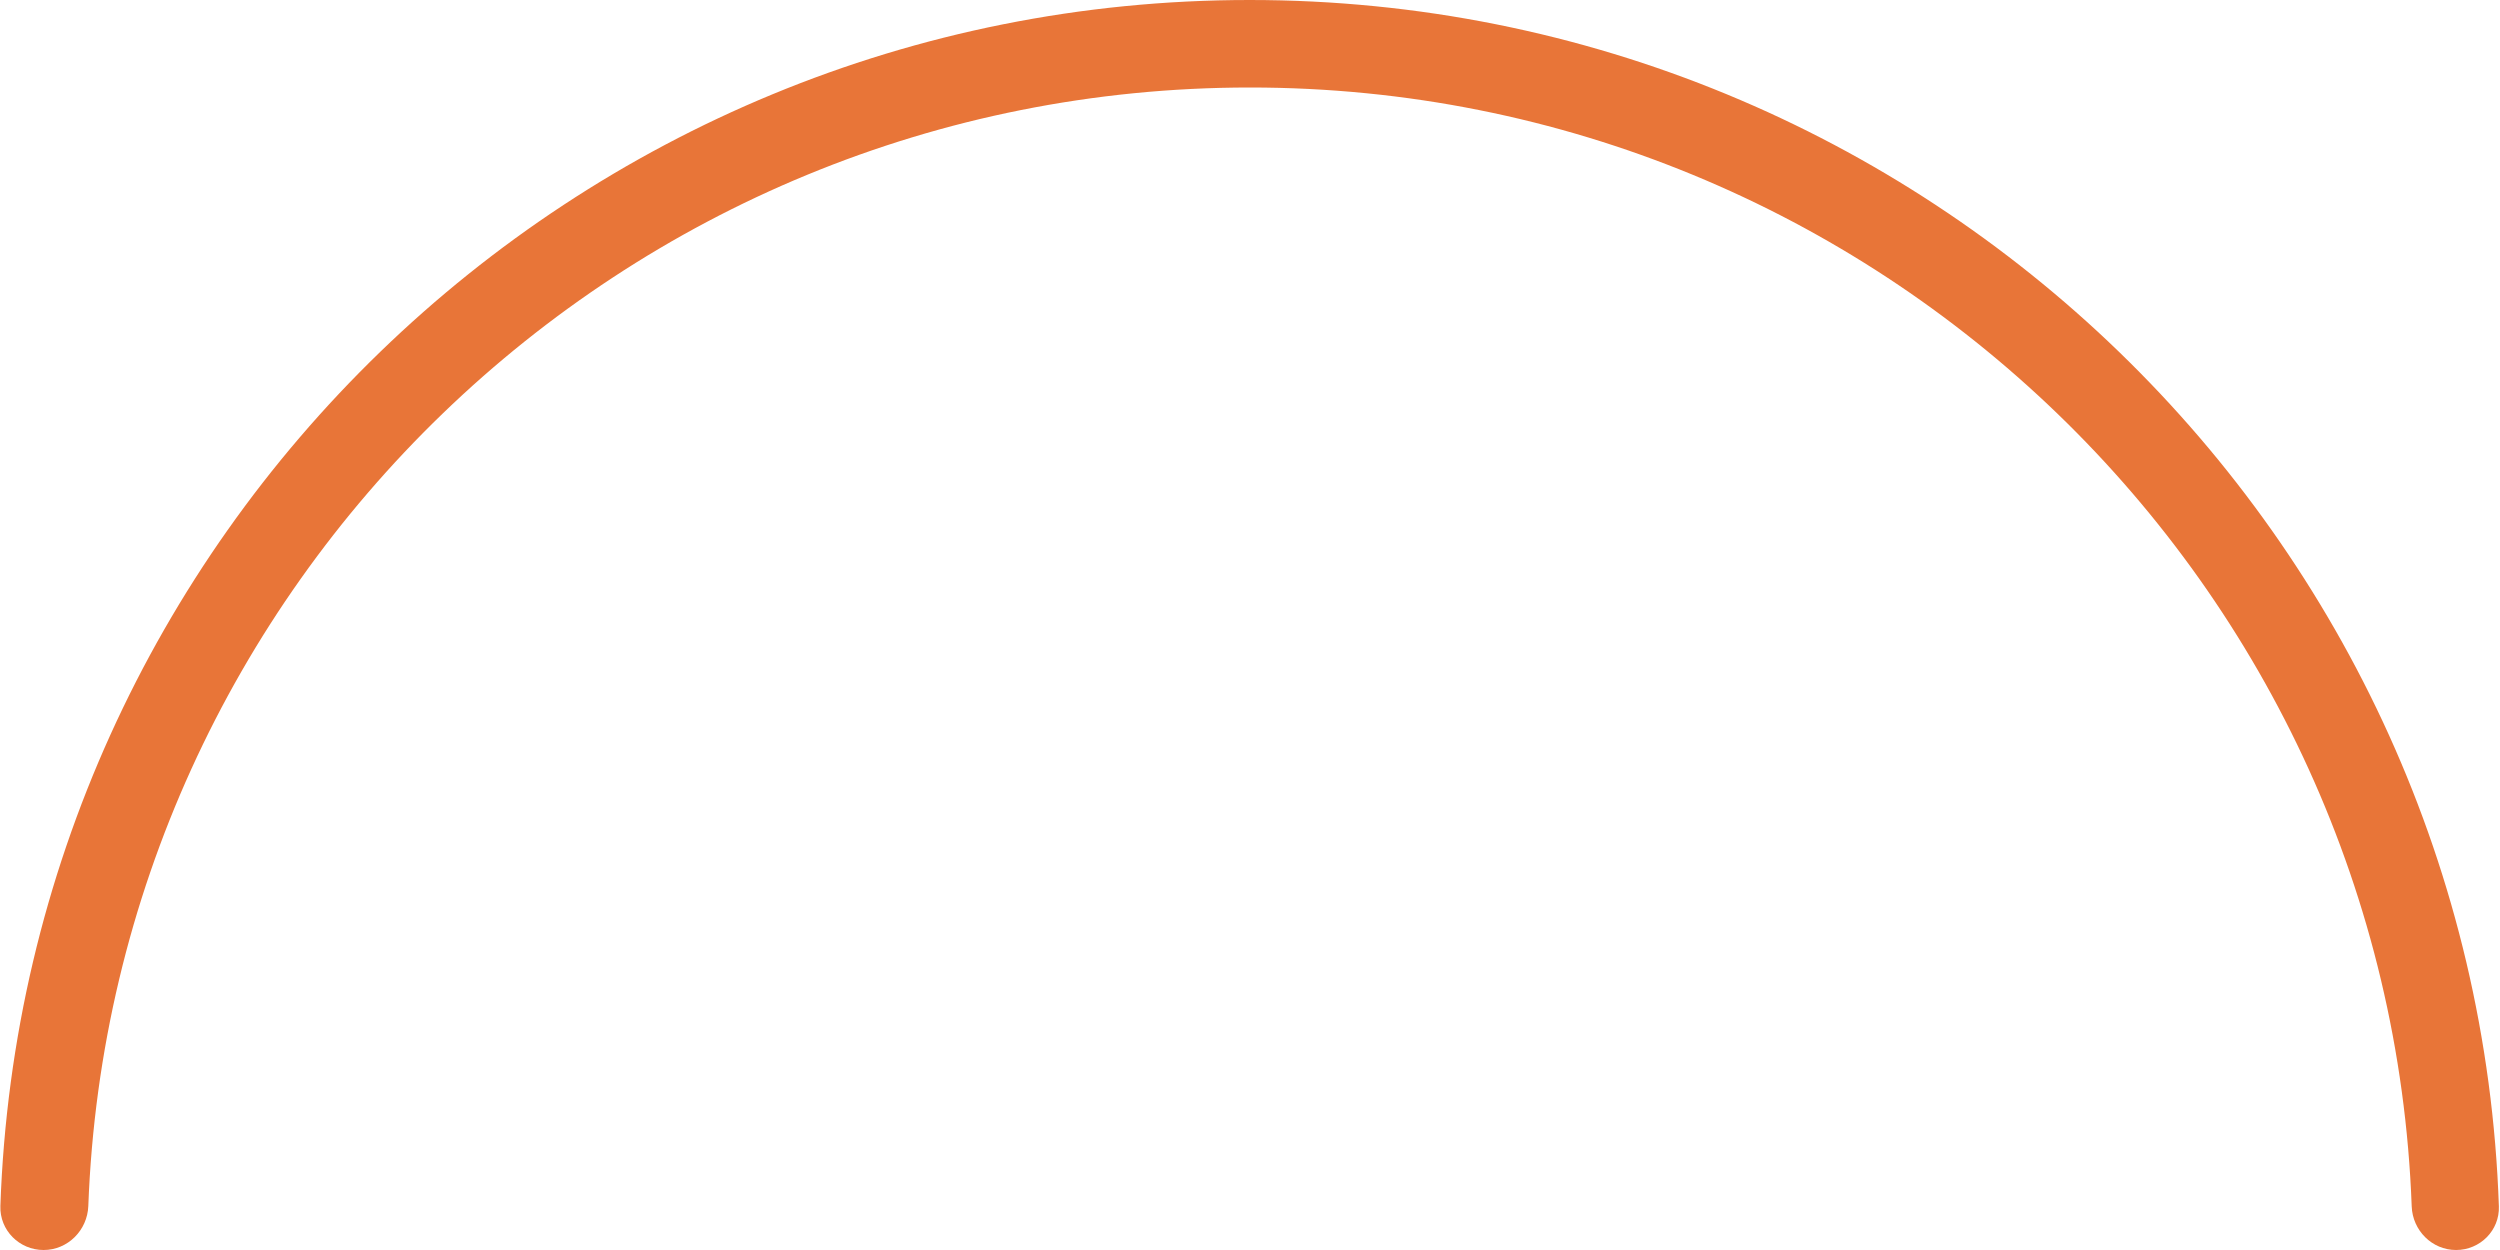 <svg width="200" height="100" viewBox="0 0 200 100" fill="none" xmlns="http://www.w3.org/2000/svg">
<path fill-rule="evenodd" clip-rule="evenodd" d="M99.97 0C154.03 0 198.071 42.897 199.91 96.509C199.976 98.433 198.41 100 196.485 100V100C194.56 100 193.007 98.434 192.936 96.51C191.101 46.765 150.194 7 100 7C49.816 7 8.916 46.749 7.065 96.48C6.993 98.42 5.426 100 3.485 100V100C1.544 100 -0.036 98.419 0.031 96.479C1.885 42.881 45.92 0 99.97 0Z" fill="#E87538"/>
</svg>
